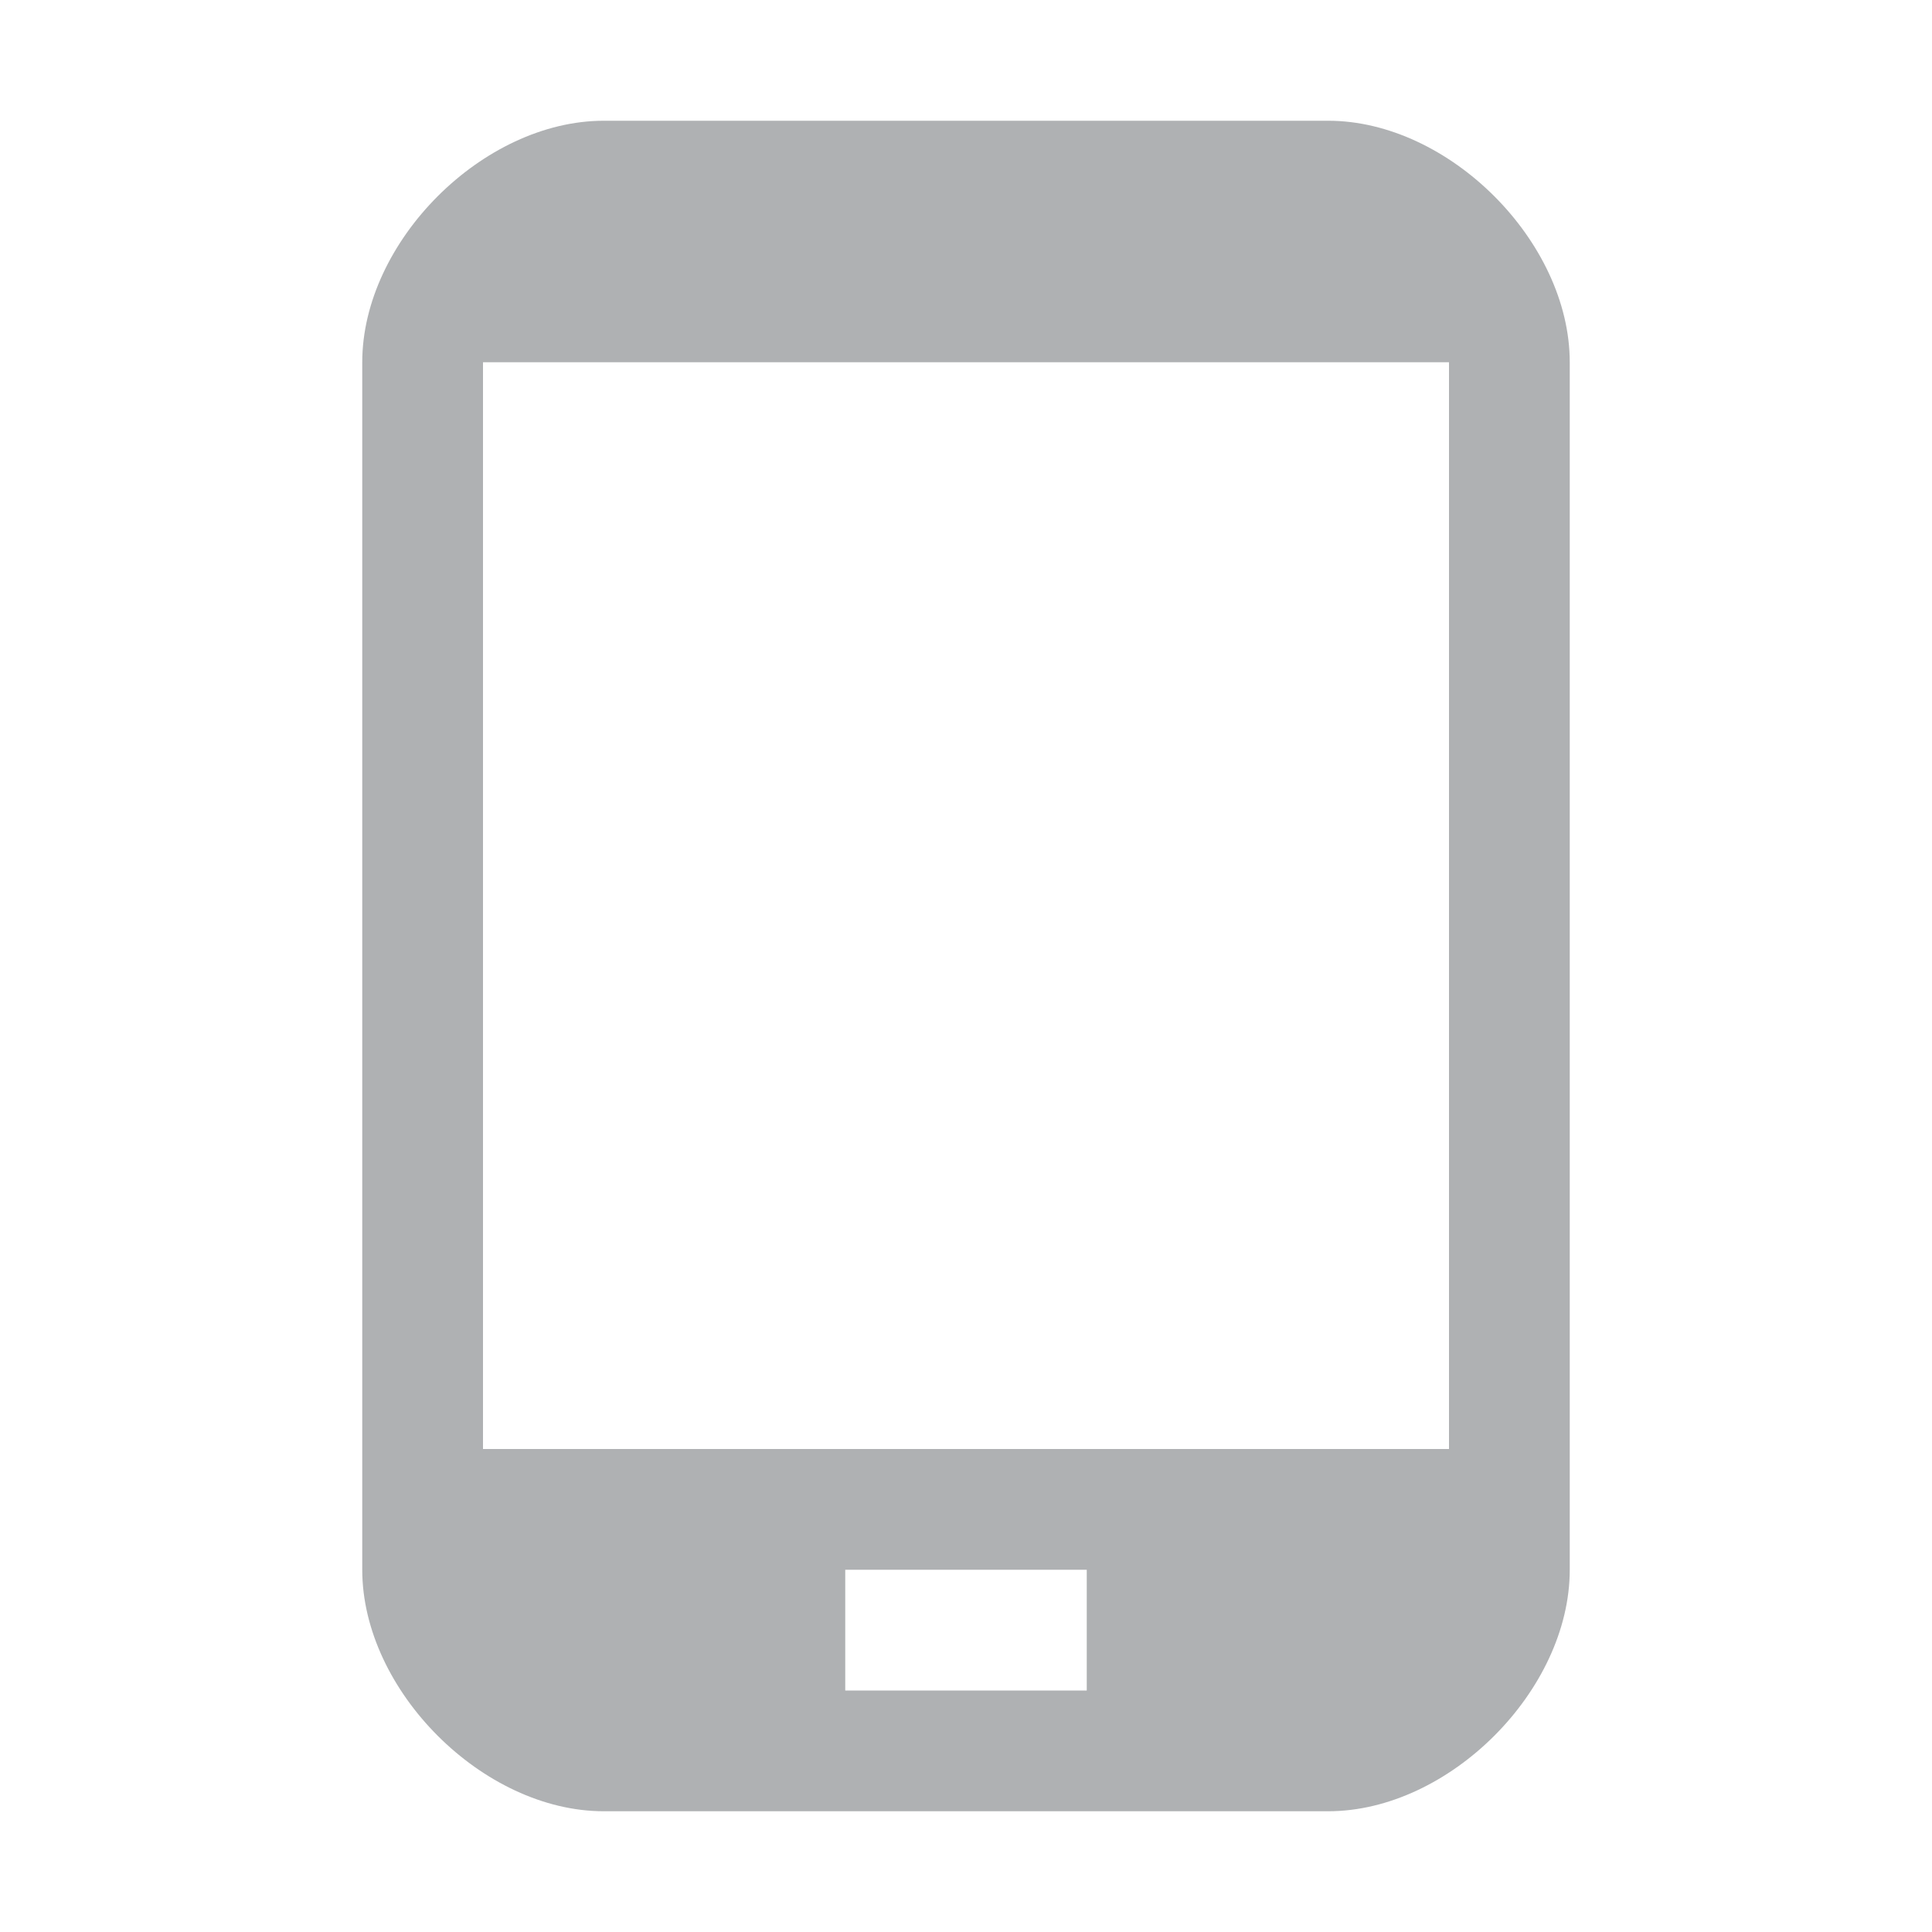 <svg width="16" height="16" viewBox="0 0 16 16" xmlns="http://www.w3.org/2000/svg"><rect width="16" height="16" fill="none"/><path d="M11 1H5C4 1 3 2 3 3v10c0 1 1 2 2 2h6c1 0 2-1 2-2V3c0-1-1-2-2-2zM9 14H7v-1h2v1zm3-2H4V3h8v9z" fill="#AFB1B3" fill-rule="evenodd"/></svg>
